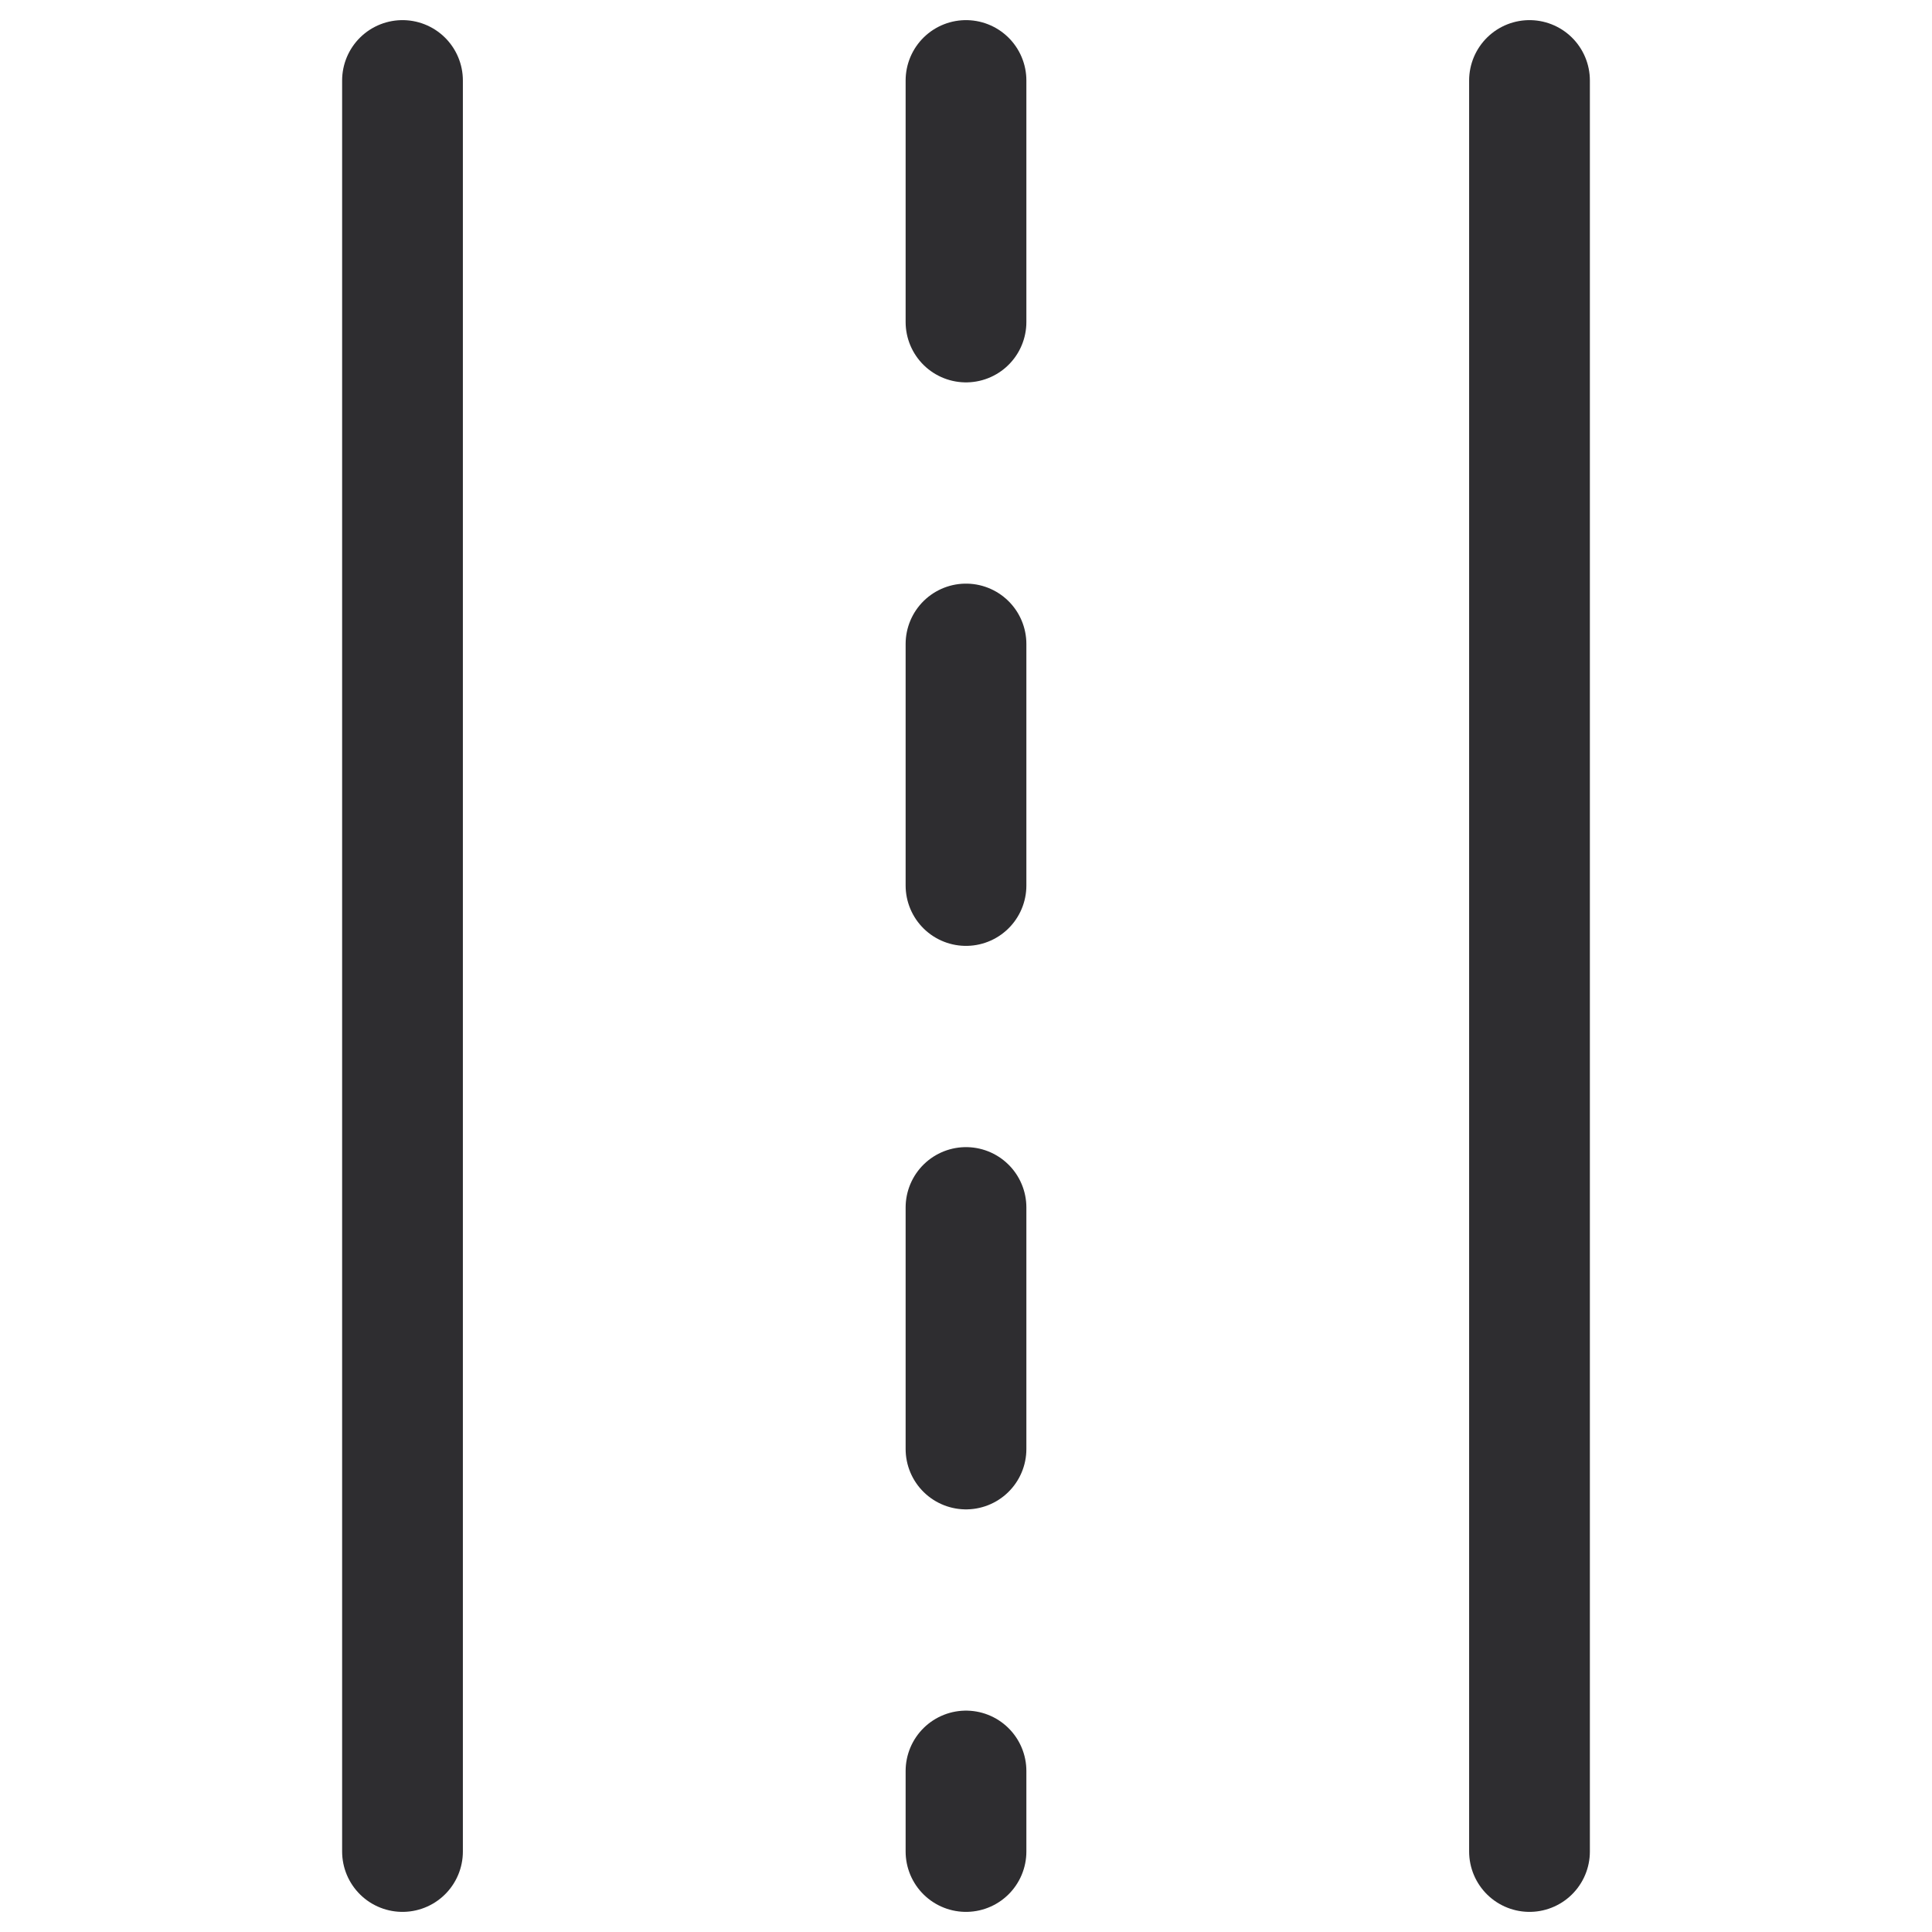 <svg width="24" height="24" viewBox="0 0 24 24" fill="none" xmlns="http://www.w3.org/2000/svg">
<path d="M5 1L5 23" stroke="#2E2D30" stroke-width="1.5" stroke-linecap="round"/>
<path d="M19 1L19 23" stroke="#2E2D30" stroke-width="1.5" stroke-linecap="round"/>
<path d="M12 1L12 23" stroke="#2E2D30" stroke-width="1.5" stroke-linecap="round" stroke-linejoin="round" stroke-dasharray="3 4"/>
</svg>
